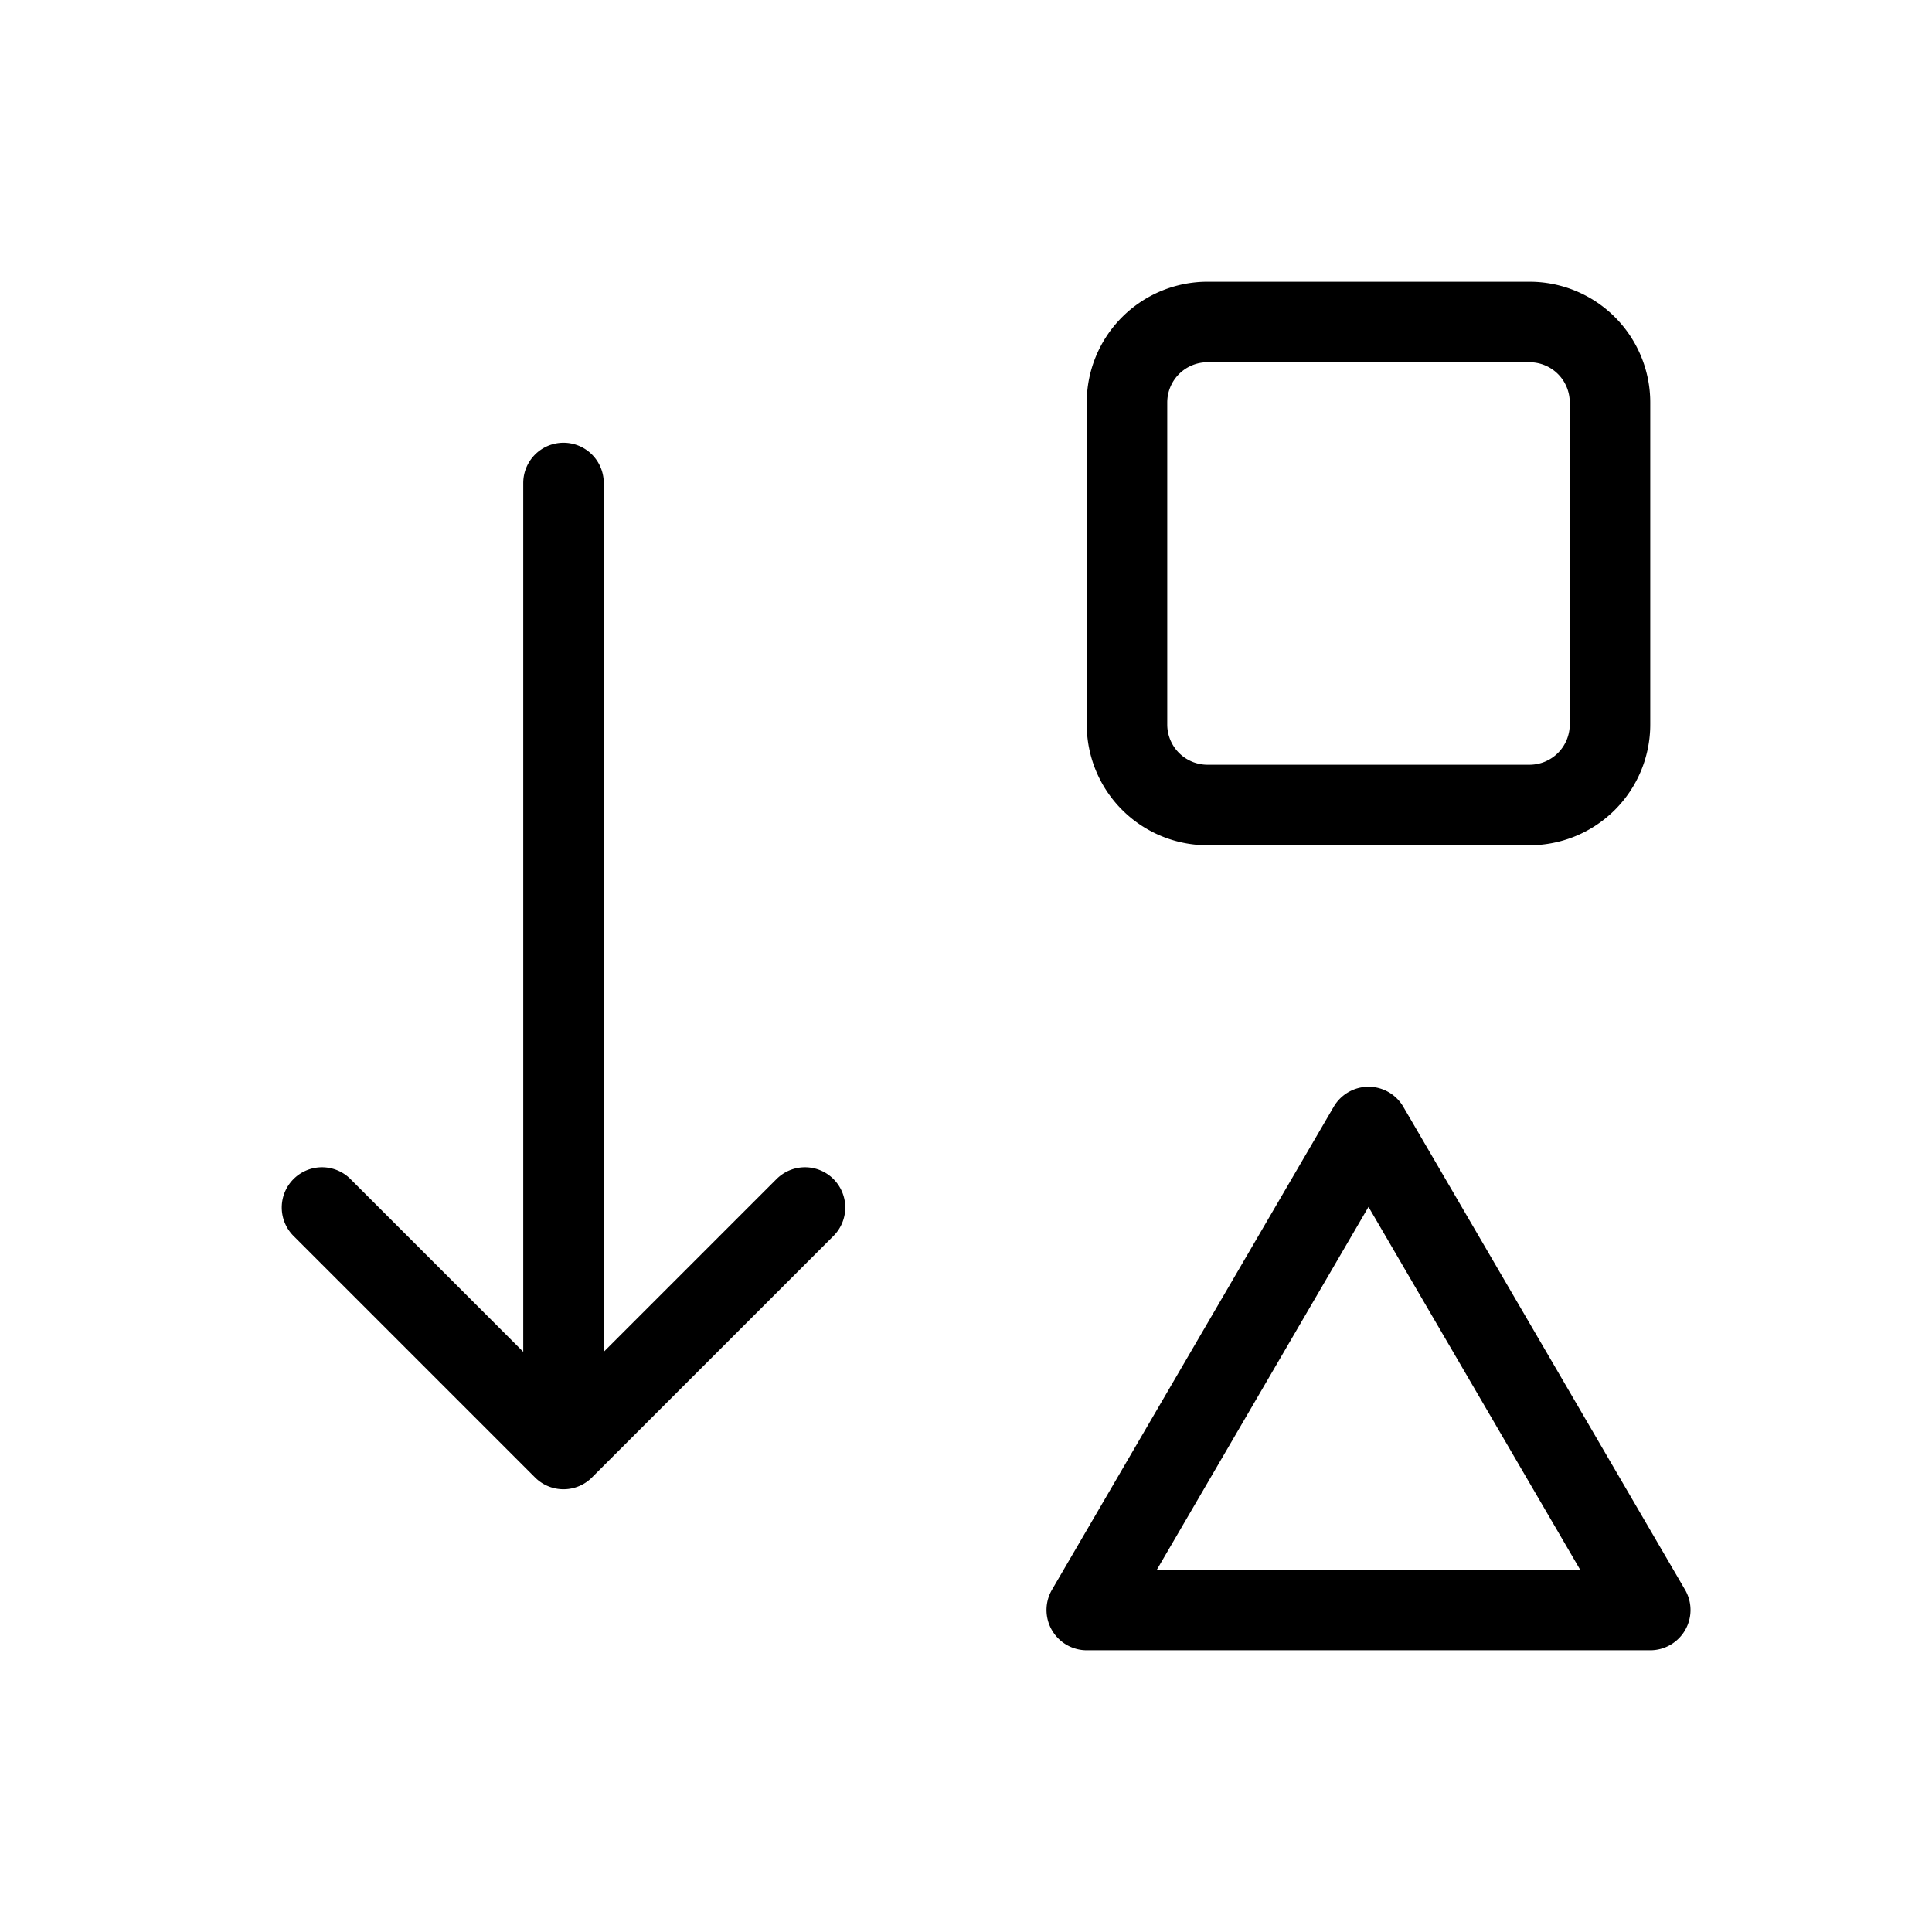 <svg xmlns="http://www.w3.org/2000/svg" width="24" height="24" fill="none" stroke="currentColor" stroke-linecap="round" stroke-linejoin="round" class="icon icon-tabler icons-tabler-outline icon-tabler-sort-ascending-shapes"><path d="M0 0h24v24H0z" stroke="none"/><path d="M4 15l3 3 3-3M7 6v12m7-13a1 1 0 011-1h4a1 1 0 011 1v4a1 1 0 01-1 1h-4a1 1 0 01-1-1V5zm3 9l-3.5 6h7z"/></svg>